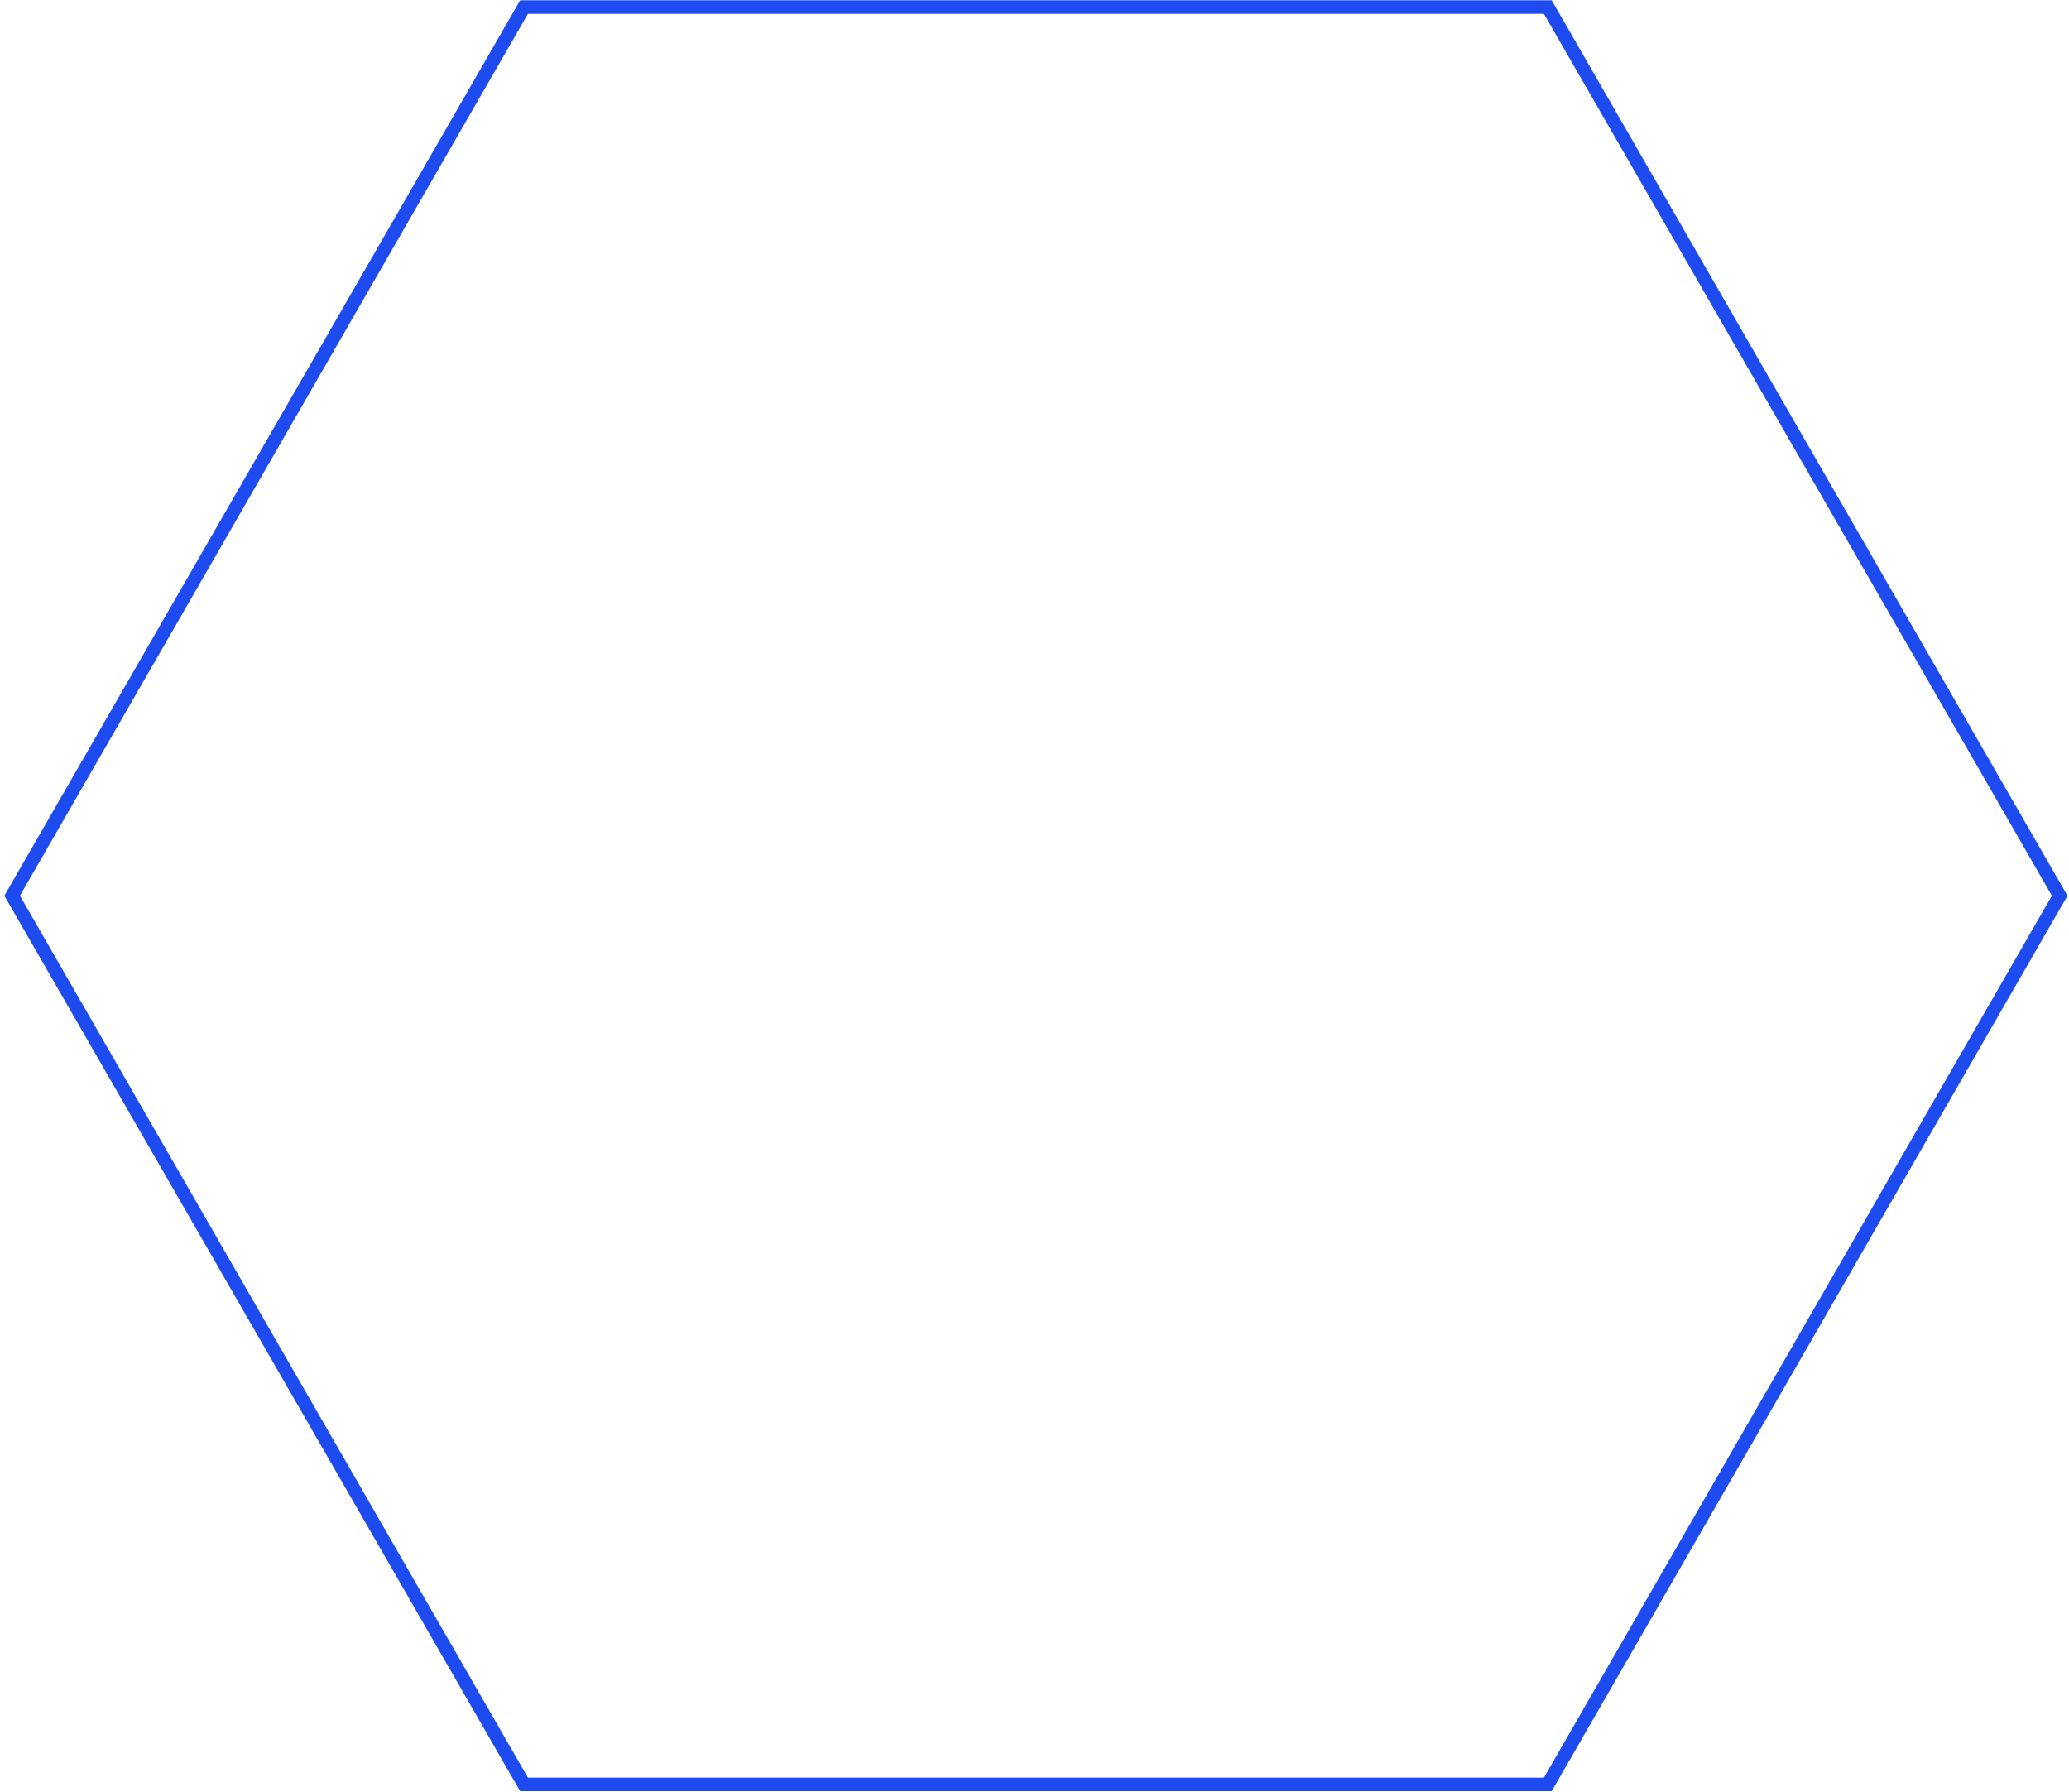 <svg width="306" height="265" fill="none" xmlns="http://www.w3.org/2000/svg"><path d="M228.917 1.042H77.503L1.797 132.458l75.706 131.418h151.414l75.706-131.418L228.917 1.042z" stroke="#1D4BEF" stroke-width="2" stroke-miterlimit="10"/></svg>